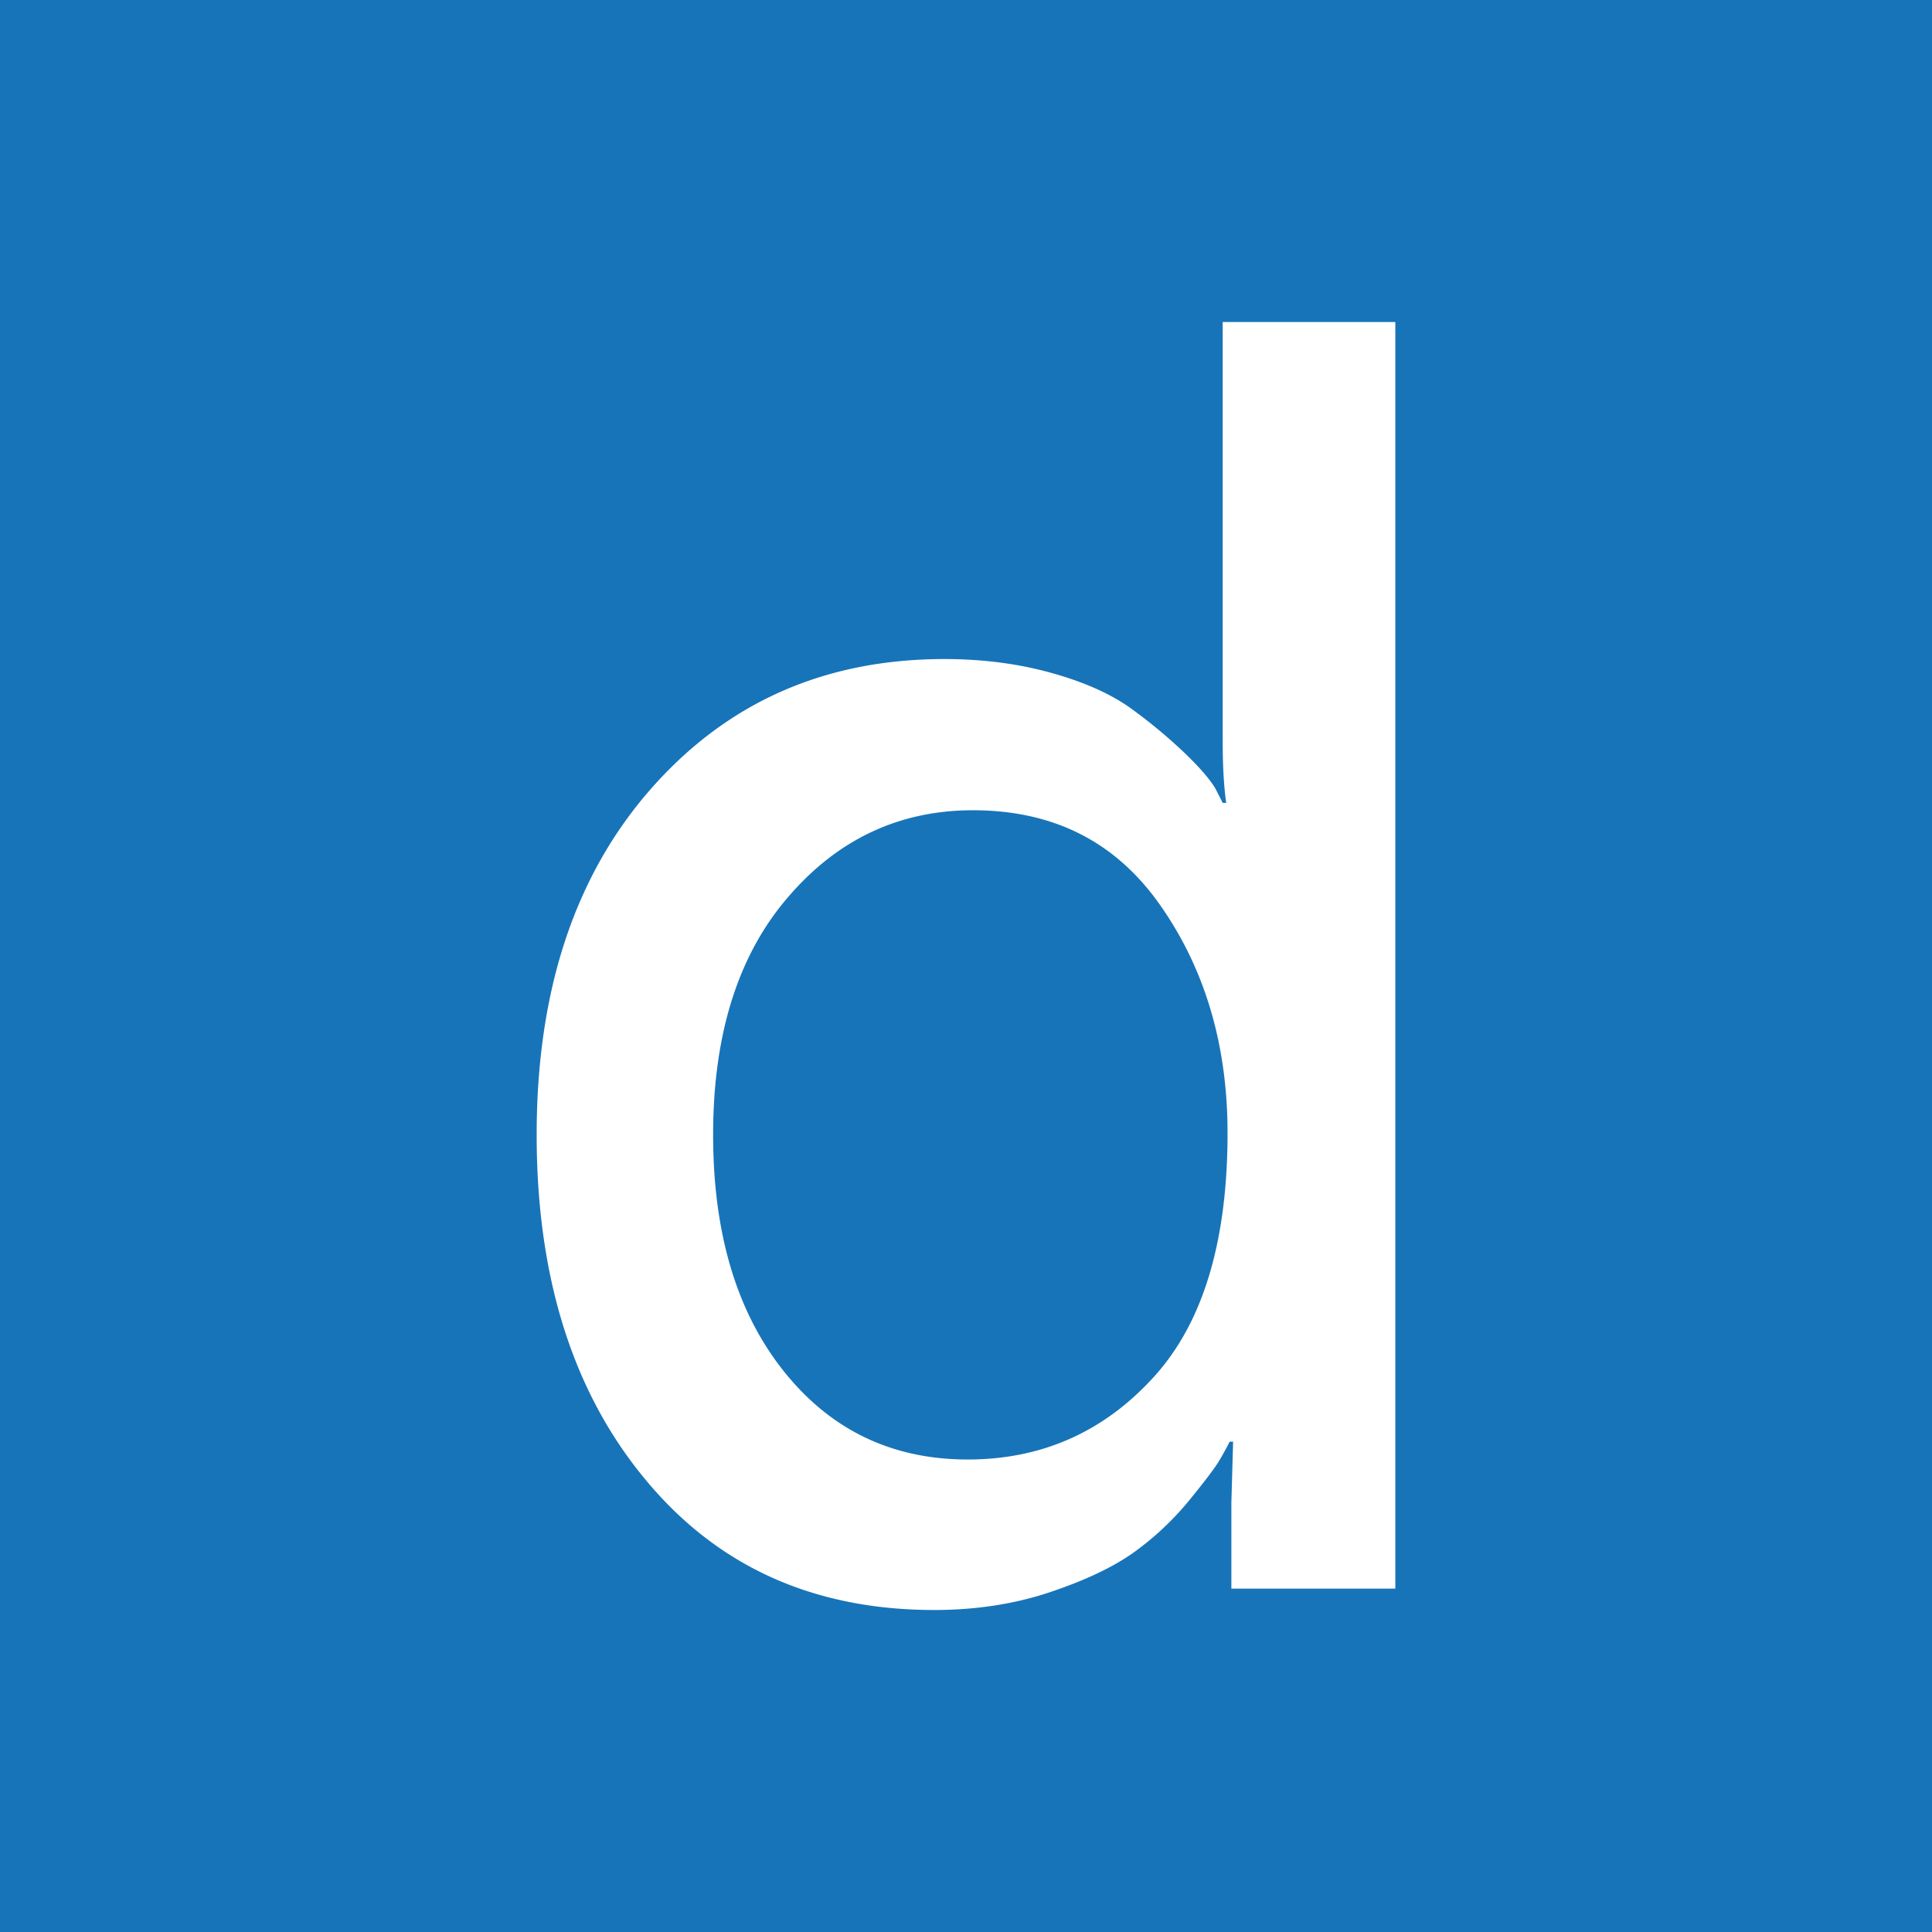 <svg viewBox="0 0 90 90" xmlns="http://www.w3.org/2000/svg"><g fill="none"><path fill="#1774B9" d="M0 0h90v90H0z"/><path d="M25 52.859c0-6.685 1.764-12.05 5.307-16.093 3.544-4.043 8.107-6.065 13.69-6.065 1.828 0 3.511.228 5.064.669 1.554.44 2.784 1.01 3.69 1.679a24.359 24.359 0 0 1 2.41 2.005c.697.669 1.182 1.223 1.457 1.68l.34.668h.162c-.114-.831-.162-1.777-.162-2.837V15H65v59.005h-7.638v-4.01l.081-2.837h-.161c-.114.228-.26.505-.454.831-.194.343-.663.962-1.407 1.875a13.537 13.537 0 0 1-2.573 2.43c-.971.7-2.282 1.32-3.932 1.874-1.65.555-3.463.832-5.388.832-5.648 0-10.13-2.038-13.48-6.098C26.684 64.842 25 59.495 25 52.86Zm8.22 0c0 4.565 1.084 8.233 3.269 10.989 2.184 2.755 5.048 4.141 8.592 4.141 3.43 0 6.31-1.272 8.625-3.799 2.33-2.527 3.478-6.342 3.478-11.413 0-4.06-1.035-7.598-3.106-10.565-2.072-2.984-4.984-4.467-8.754-4.467-3.43 0-6.311 1.353-8.625 4.06-2.314 2.69-3.479 6.374-3.479 11.054Z" fill="#FFF"/></g></svg>
